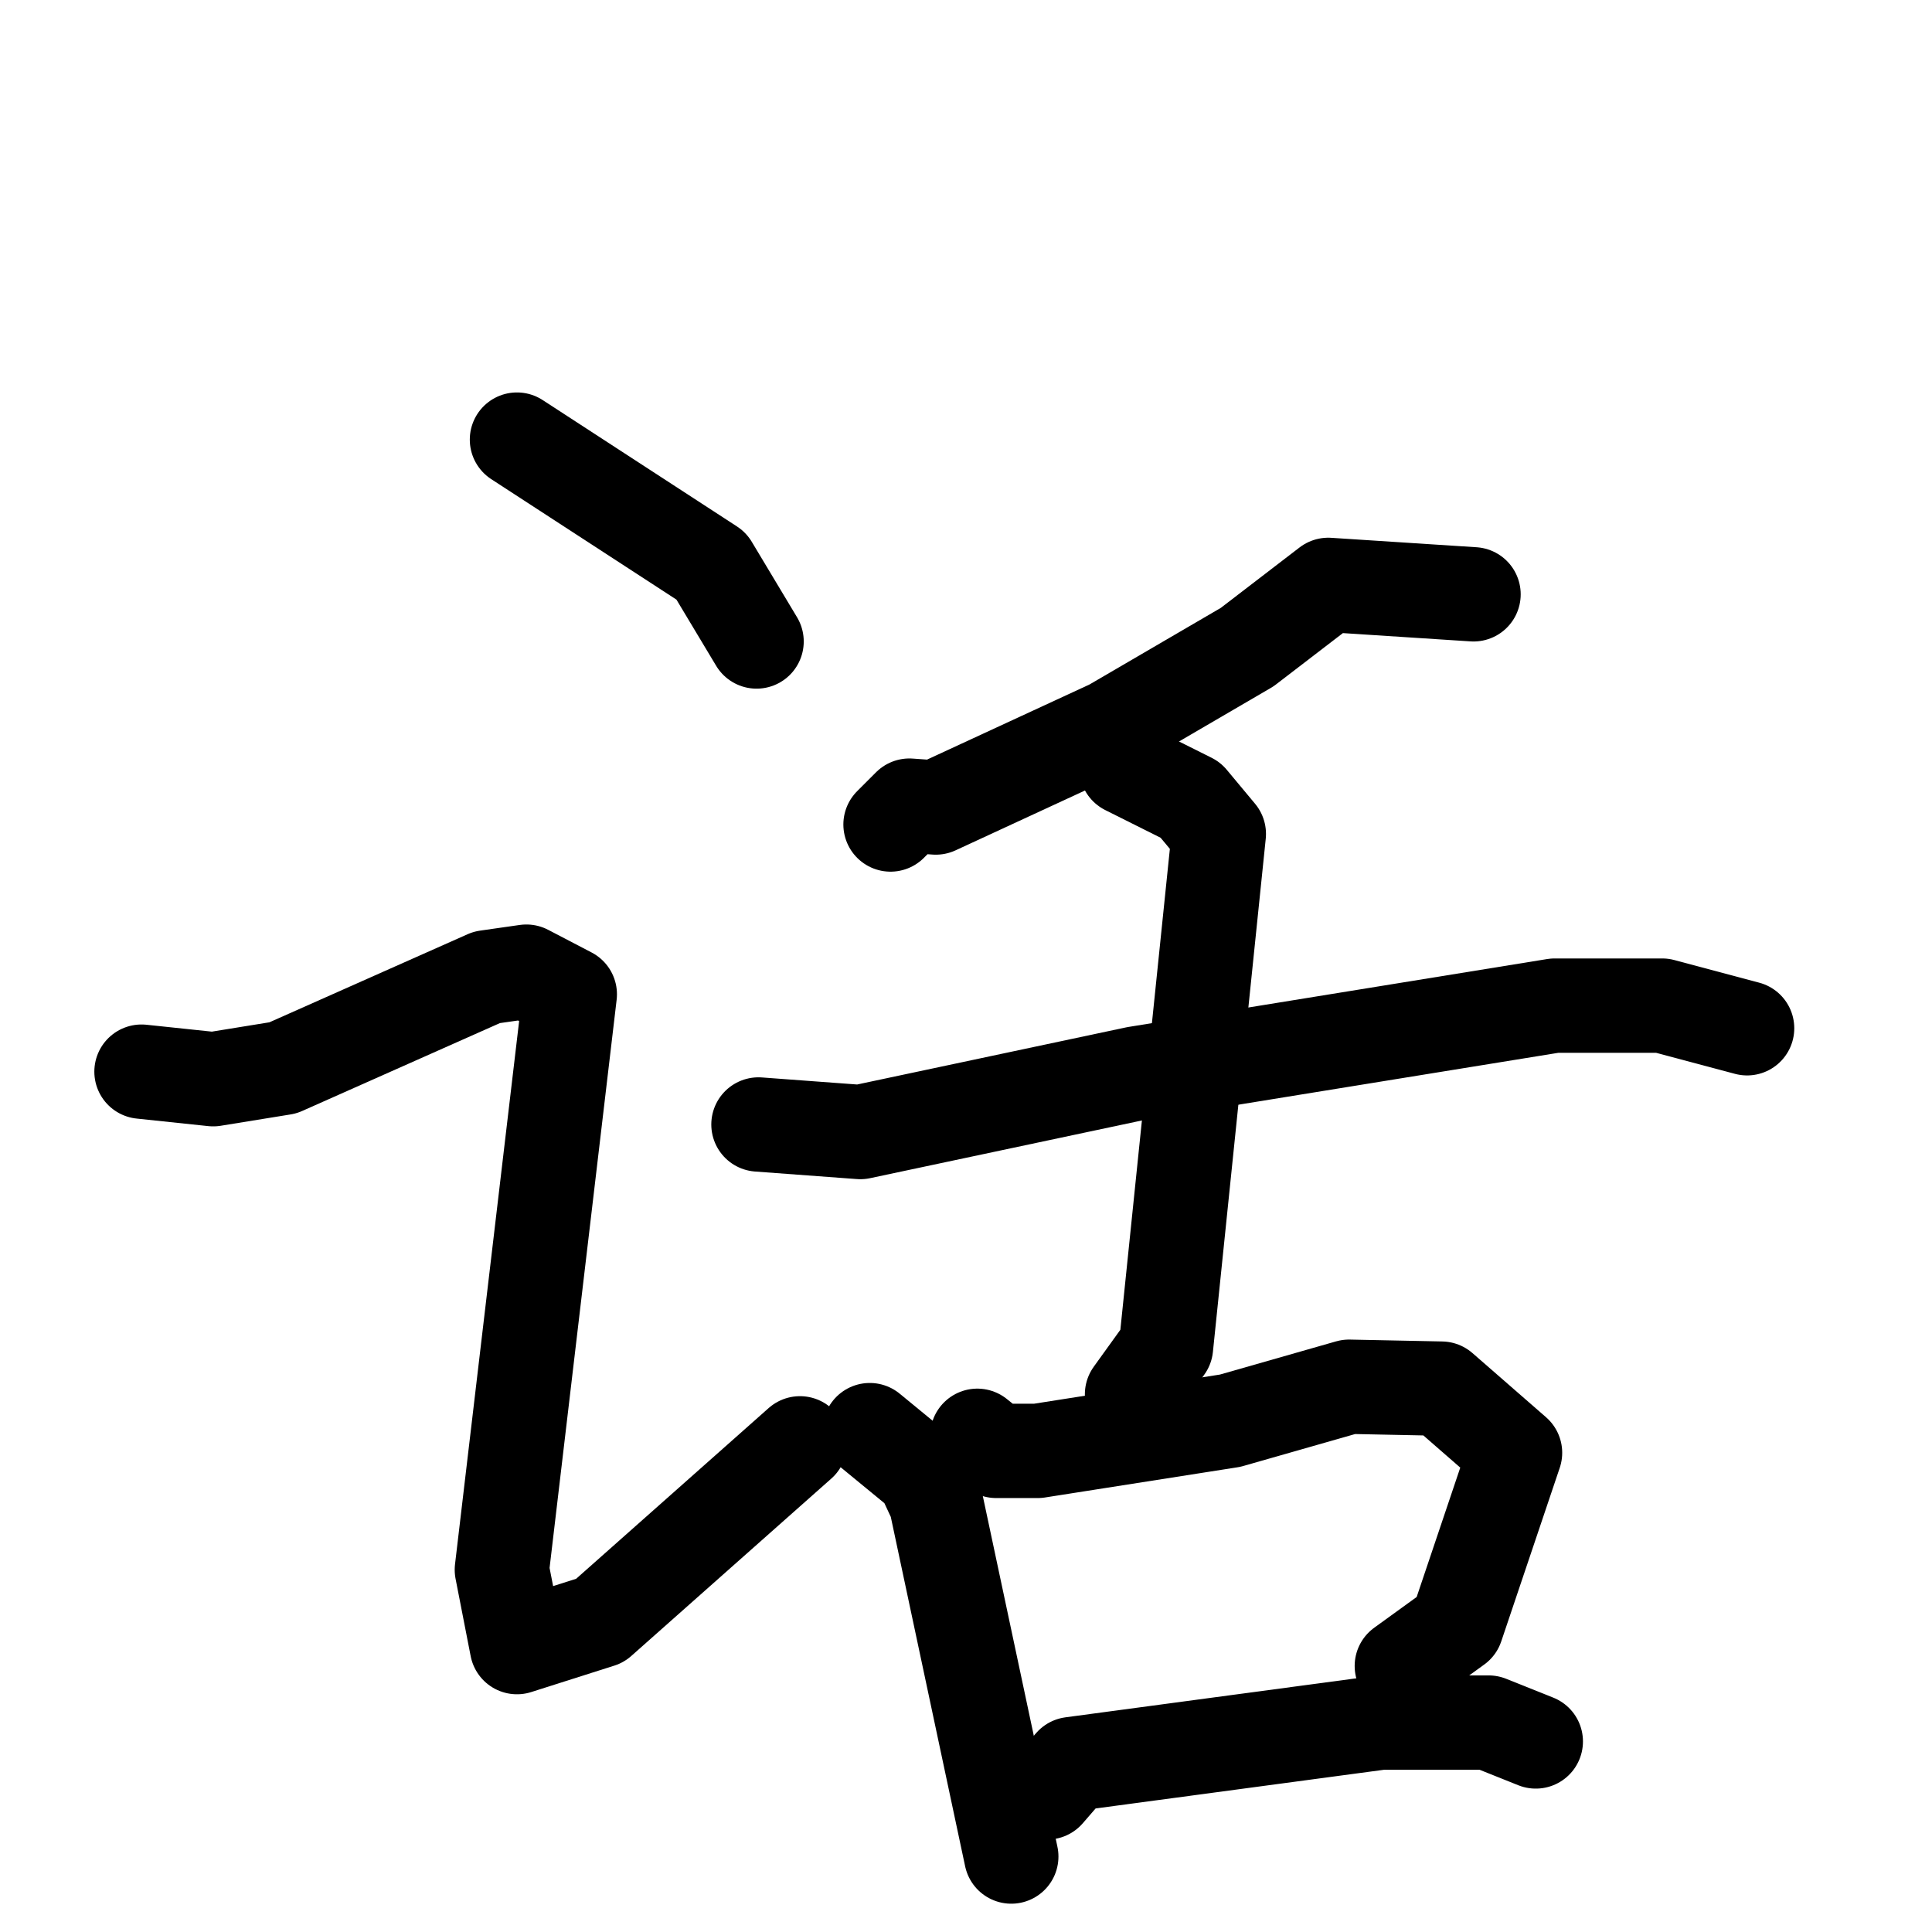 <svg xmlns="http://www.w3.org/2000/svg" viewBox="0 0 1024 1024">
  <g style="fill:none;stroke:#000000;stroke-width:50;stroke-linecap:round;stroke-linejoin:round;" transform="scale(1, 1) translate(0, 0)">
    <path d="M 274.0,233.0 L 377.0,300.0 L 401.0,340.0"/>
    <path d="M 75.0,568.0 L 113.0,572.0 L 150.0,566.0 L 258.0,518.0 L 279.0,515.0 L 302.0,527.0 L 266.0,832.0 L 274.0,873.0 L 318.0,859.0 L 424.0,765.0"/>
    <path d="M 781.0,315.0 L 704.0,310.0 L 661.0,343.0 L 589.0,385.0 L 496.0,428.0 L 482.0,427.0 L 472.0,437.0"/>
    <path d="M 402.0,596.0 L 456.0,600.0 L 602.0,569.0 L 824.0,533.0 L 881.0,533.0 L 926.0,545.0"/>
    <path d="M 597.0,407.0 L 631.0,424.0 L 646.0,442.0 L 618.0,714.0 L 600.0,739.0"/>
    <path d="M 461.0,758.0 L 489.0,781.0 L 496.0,796.0 L 536.0,984.0"/>
    <path d="M 518.0,761.0 L 528.0,769.0 L 550.0,769.0 L 652.0,753.0 L 715.0,735.0 L 764.0,736.0 L 803.0,770.0 L 772.0,862.0 L 743.0,883.0"/>
    <path d="M 555.0,950.0 L 568.0,935.0 L 732.0,913.0 L 789.0,913.0 L 814.0,923.0"/>
  </g>
</svg>
